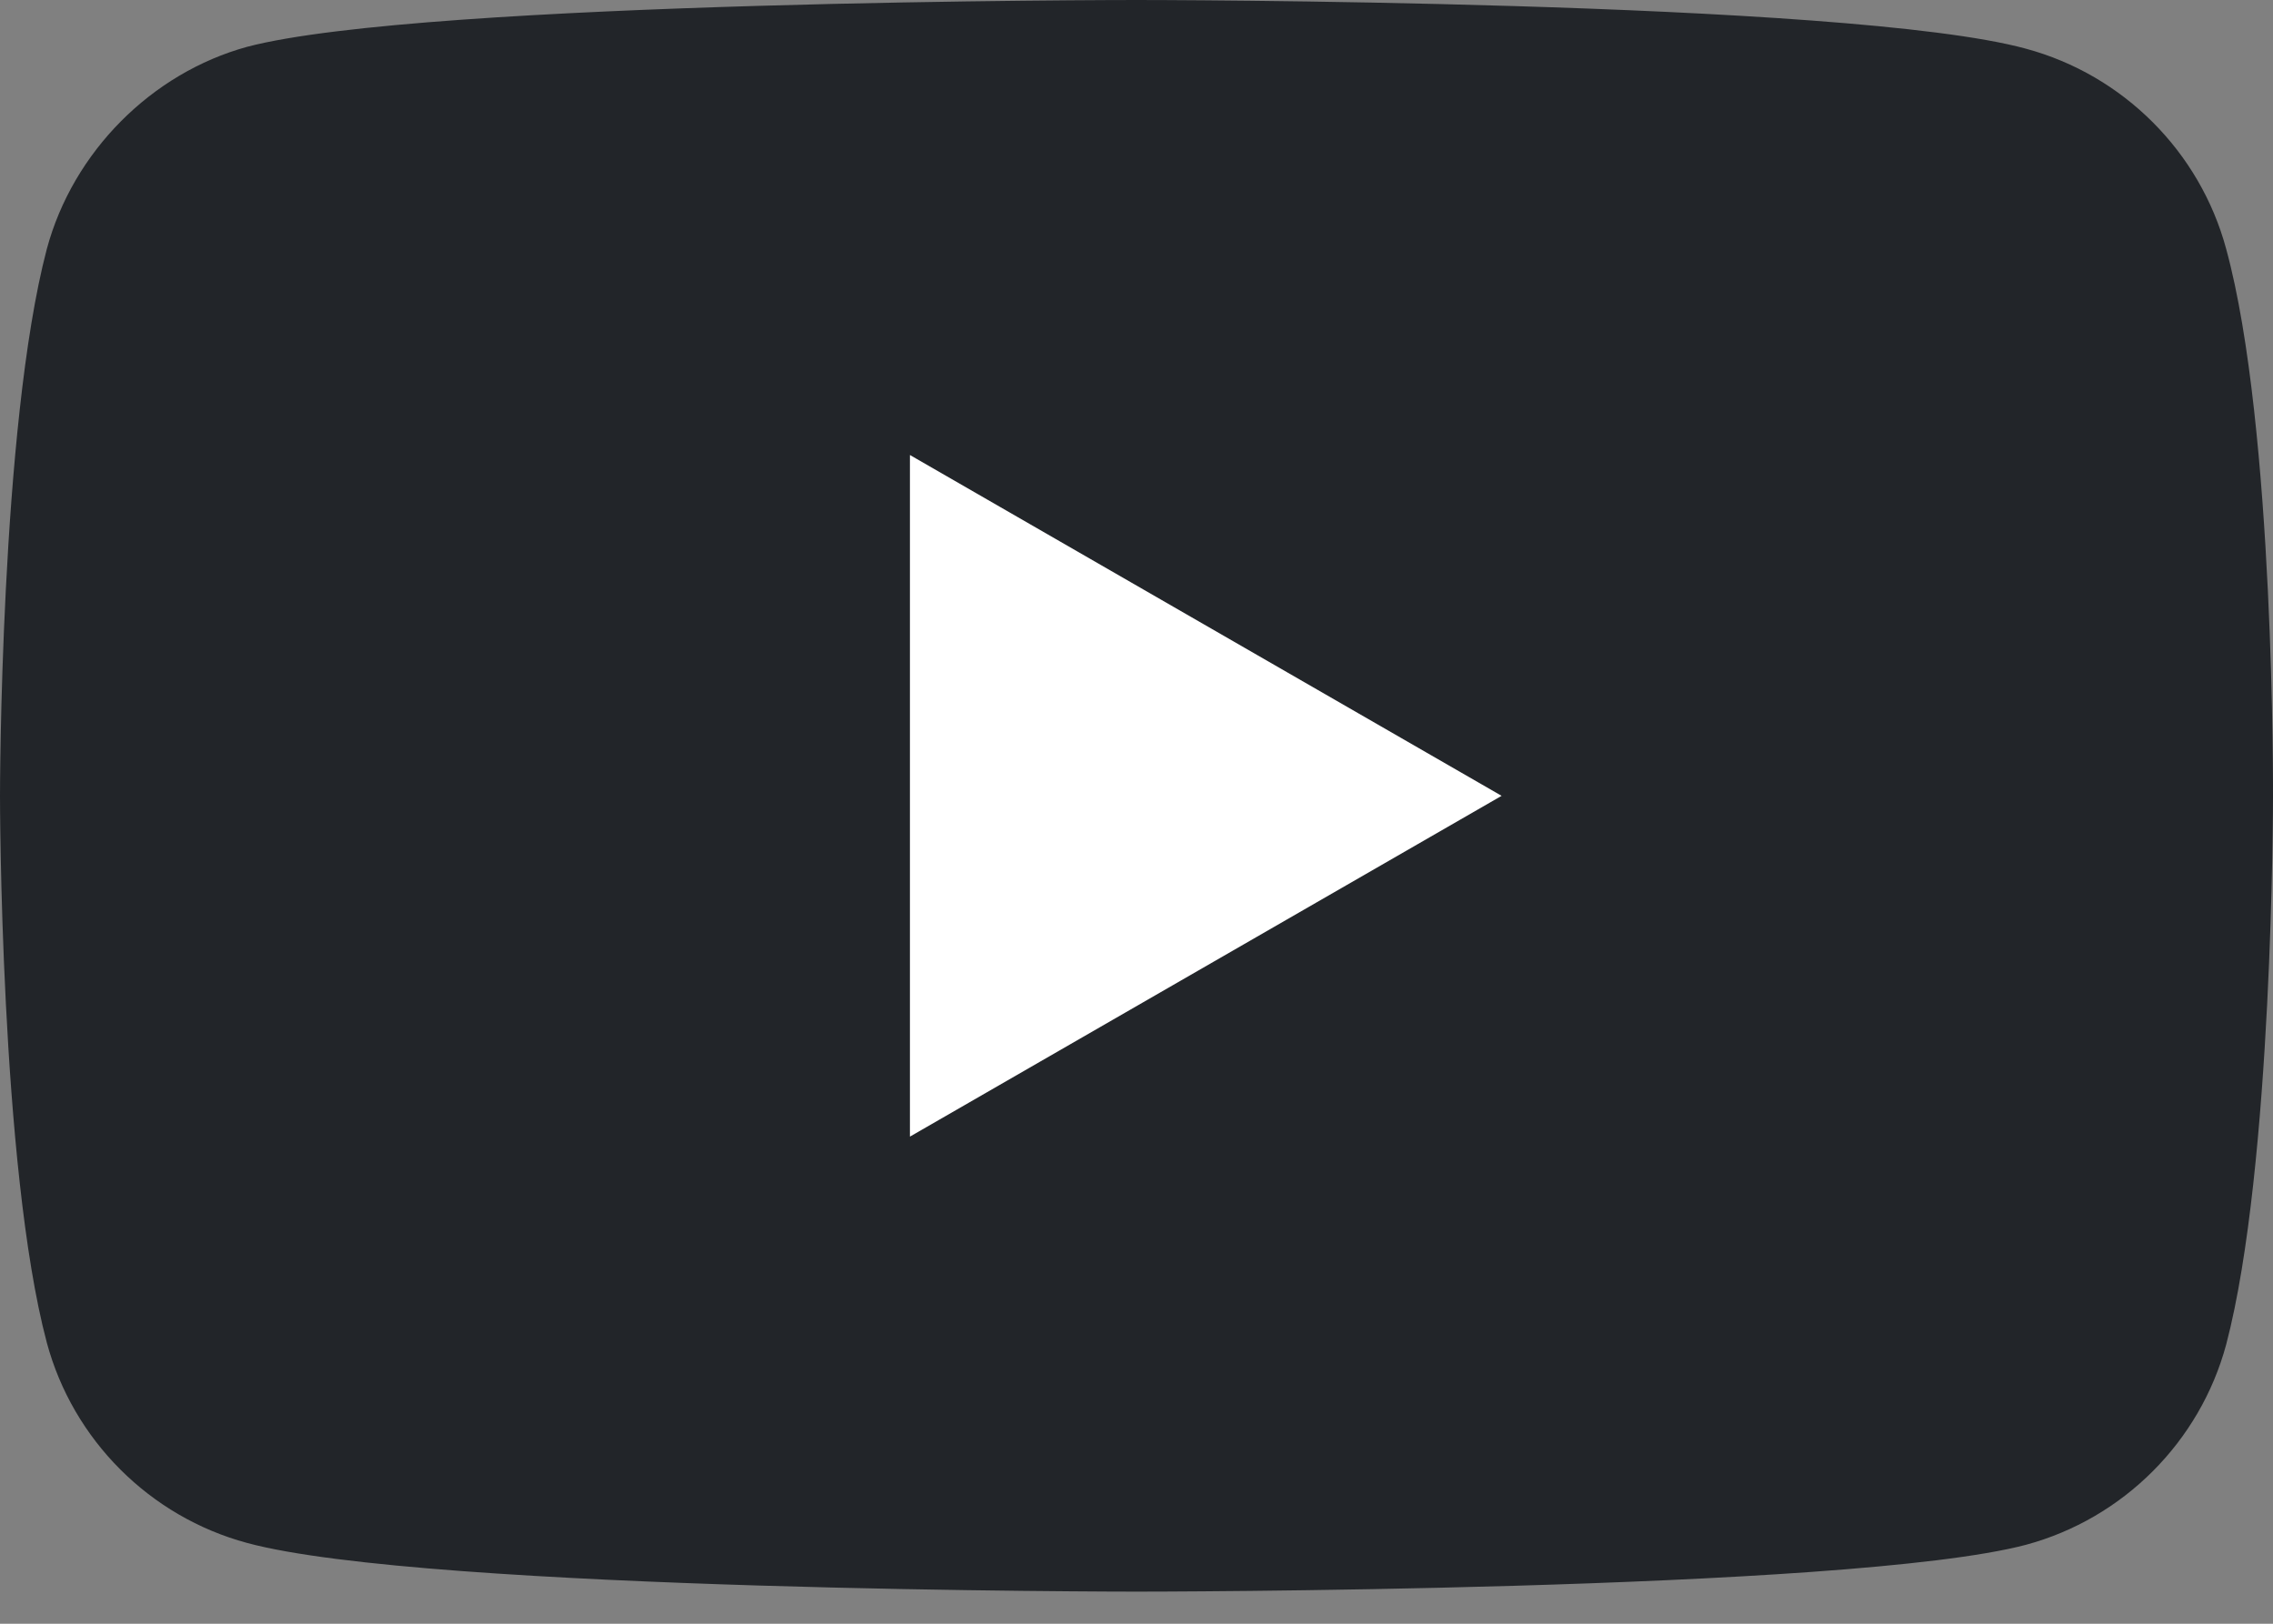 <svg  viewBox="0 0 56 40" fill="none" xmlns="http://www.w3.org/2000/svg">
<rect x="0" y="0" width="56" height="40" fill="#808080" stroke="none"/>
<path d="M54.847 6.135C54.201 3.736 52.309 1.845 49.911 1.199C45.529 0 28 0 28 0C28 0 10.471 0 6.089 1.153C3.736 1.799 1.799 3.736 1.153 6.135C0 10.517 0 19.605 0 19.605C0 19.605 0 28.738 1.153 33.074C1.799 35.473 3.69 37.364 6.089 38.01C10.517 39.209 28 39.209 28 39.209C28 39.209 45.529 39.209 49.911 38.056C52.309 37.41 54.201 35.519 54.847 33.12C56 28.738 56 19.651 56 19.651C56 19.651 56.046 10.517 54.847 6.135Z" fill="#222529"/>
<path d="M22.418 28L36.995 19.605L22.418 11.209V28Z" fill="white"/>
</svg>
